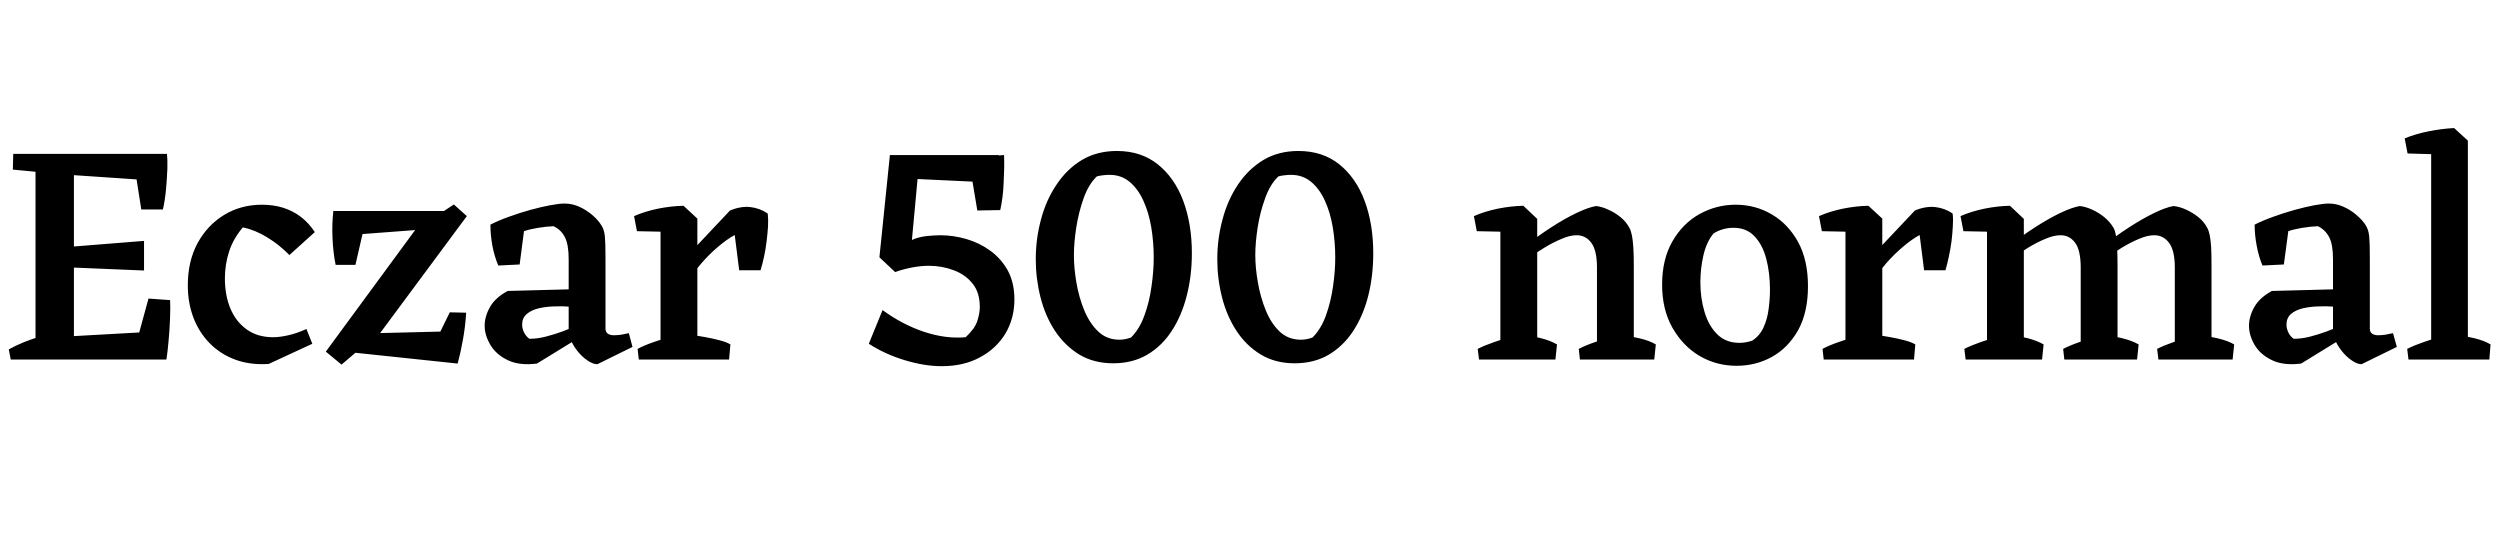 <svg xmlns="http://www.w3.org/2000/svg" xmlns:xlink="http://www.w3.org/1999/xlink" width="190.752" height="42.648"><path fill="black" d="M3.07 27.43L0.82 27.43L0.67 26.66Q1.22 26.35 1.82 26.11Q2.42 25.87 3.05 25.68L3.05 25.68L3.07 27.43ZM12.70 27.43L12.70 27.43L10.27 26.66L11.33 22.78L12.98 22.90Q13.01 23.54 12.97 24.38Q12.94 25.22 12.86 26.03Q12.79 26.83 12.70 27.43ZM3.46 11.74L3.48 13.18L0.98 12.94L1.01 11.74L3.46 11.74ZM12.43 15.98L10.78 15.98L10.25 12.60L12.74 11.74Q12.79 12.17 12.77 12.89Q12.74 13.61 12.67 14.41Q12.60 15.22 12.43 15.98L12.43 15.98ZM5.64 27.43L2.71 27.43L2.71 11.74L5.64 11.74L5.64 27.43ZM10.99 18.38L10.99 20.64L5.23 20.40L5.23 18.84L10.99 18.38ZM12.74 11.74L12.36 13.82L4.97 13.32L3.17 11.74L12.74 11.74ZM12.67 27.43L3.22 27.43L5.02 25.68L12.36 25.27L12.67 27.43ZM23.83 26.23L20.50 27.77Q19.08 27.86 17.95 27.44Q16.82 27.02 16.01 26.20Q15.19 25.37 14.76 24.24Q14.33 23.11 14.33 21.77L14.33 21.77Q14.33 19.94 15.07 18.56Q15.82 17.18 17.10 16.40Q18.38 15.62 19.99 15.62L19.99 15.62Q20.86 15.62 21.60 15.85Q22.34 16.08 22.96 16.55Q23.57 17.02 24.02 17.71L24.02 17.71L22.08 19.46Q21.31 18.67 20.39 18.11Q19.46 17.54 18.53 17.35L18.53 17.35Q17.81 18.19 17.48 19.19Q17.16 20.18 17.16 21.24L17.16 21.24Q17.16 22.54 17.58 23.54Q18 24.55 18.83 25.14Q19.66 25.73 20.83 25.73L20.83 25.73Q21.38 25.73 22.04 25.57Q22.70 25.42 23.38 25.10L23.38 25.10L23.83 26.23ZM27.50 26.59L26.06 27.82L24.86 26.83L32.42 16.54L33.36 16.44L34.63 15.60L35.62 16.49L28.54 26.04L27.50 26.59ZM34.92 27.74L34.92 27.74L26.30 26.83L27.17 25.46L33.60 25.30L34.32 23.83L35.57 23.86Q35.50 24.94 35.32 25.93Q35.14 26.93 34.92 27.74ZM27.12 20.21L25.61 20.21Q25.42 19.30 25.37 18.16Q25.32 17.02 25.44 16.10L25.44 16.10L27.82 17.16L27.12 20.21ZM33.07 17.45L25.51 18.02L25.42 16.10L34.08 16.10L33.07 17.45ZM48.26 26.47L45.58 27.79Q45.24 27.79 44.82 27.50Q44.40 27.22 44.04 26.76Q43.68 26.30 43.49 25.78L43.49 25.78L43.39 25.51L43.39 19.78Q43.39 18.65 43.10 18.10Q42.82 17.54 42.24 17.26L42.24 17.26Q41.66 17.28 41.02 17.39Q40.37 17.50 39.98 17.64L39.98 17.64L39.65 20.18L38.02 20.26Q37.73 19.58 37.57 18.76Q37.42 17.93 37.42 17.14L37.42 17.14Q38.04 16.82 38.83 16.54Q39.62 16.25 40.45 16.02Q41.28 15.79 41.98 15.66Q42.67 15.53 43.08 15.53L43.08 15.53Q43.66 15.53 44.21 15.78Q44.76 16.03 45.22 16.43Q45.67 16.82 45.91 17.23L45.91 17.23Q46.10 17.54 46.15 18.02Q46.20 18.50 46.20 19.70L46.20 19.70L46.20 25.08Q46.20 25.34 46.38 25.46Q46.56 25.58 46.82 25.58L46.82 25.58Q47.09 25.58 47.39 25.54Q47.69 25.49 47.98 25.42L47.98 25.42L48.26 26.47ZM43.90 25.94L40.97 27.74Q39.62 27.91 38.74 27.48Q37.85 27.05 37.42 26.32Q36.98 25.58 36.98 24.86L36.98 24.86Q36.98 24.14 37.39 23.42Q37.80 22.70 38.74 22.20L38.74 22.20L44.04 22.06L43.97 23.42L43.49 23.40Q42.89 23.35 42.25 23.38Q41.62 23.40 41.08 23.53Q40.54 23.66 40.19 23.96Q39.84 24.26 39.84 24.77L39.84 24.77Q39.84 25.06 39.98 25.36Q40.13 25.66 40.39 25.85L40.39 25.85Q41.02 25.85 41.66 25.68Q42.31 25.51 42.89 25.30Q43.46 25.08 43.80 24.94L43.80 24.94L43.90 25.94ZM53.21 27.43L50.40 27.43L50.40 16.70L52.15 15.70L53.21 16.68L53.21 27.43ZM52.32 21.82L52.32 21.82L51.82 20.18L55.70 16.06Q56.52 15.72 57.26 15.80Q58.01 15.89 58.58 16.30L58.58 16.30Q58.63 16.75 58.60 17.30Q58.56 17.86 58.49 18.43Q58.42 19.01 58.30 19.57Q58.18 20.14 58.03 20.62L58.03 20.62L56.40 20.62L56.06 17.93Q55.46 18.26 54.80 18.82Q54.14 19.37 53.50 20.11Q52.85 20.86 52.32 21.82ZM51.02 17.69L48.60 17.64L48.38 16.49Q49.20 16.13 50.21 15.92Q51.22 15.72 52.15 15.70L52.15 15.70L52.34 16.66L51.02 17.69ZM50.90 27.43L48.74 27.43L48.65 26.62Q49.15 26.35 49.91 26.09Q50.66 25.82 51.19 25.70L51.19 25.70L50.90 27.43ZM55.63 27.43L52.58 27.43L52.80 25.58Q53.23 25.61 53.80 25.72Q54.36 25.82 54.89 25.96Q55.42 26.09 55.73 26.28L55.73 26.28L55.63 27.43ZM71.86 27.94L71.86 27.94Q70.54 27.94 69.02 27.48Q67.51 27.02 66.29 26.23L66.29 26.23L67.34 23.66Q68.86 24.77 70.51 25.32Q72.17 25.87 73.68 25.73L73.68 25.73Q74.38 25.08 74.57 24.49Q74.76 23.90 74.76 23.42L74.76 23.42Q74.76 22.32 74.21 21.64Q73.66 20.95 72.77 20.62Q71.88 20.28 70.87 20.28L70.87 20.28Q70.25 20.28 69.58 20.41Q68.90 20.54 68.30 20.76L68.30 20.76L67.10 19.63L67.90 11.83L76.22 11.83L75.98 13.94L70.01 13.66L69.58 18.31Q70.03 18.10 70.63 18.02Q71.23 17.95 71.76 17.95L71.76 17.95Q72.74 17.95 73.74 18.24Q74.74 18.53 75.56 19.13Q76.39 19.73 76.90 20.65Q77.40 21.58 77.40 22.85L77.40 22.85Q77.40 24.29 76.72 25.44Q76.03 26.59 74.78 27.26Q73.54 27.94 71.86 27.94ZM76.32 16.03L74.57 16.06L73.90 12.05L76.61 11.83Q76.63 12.29 76.62 12.83Q76.61 13.37 76.58 13.93Q76.56 14.50 76.49 15.04Q76.42 15.58 76.32 16.03L76.32 16.03ZM84.94 27.72L84.94 27.72Q83.45 27.72 82.33 27.04Q81.22 26.35 80.48 25.22Q79.75 24.10 79.39 22.68Q79.03 21.26 79.03 19.78L79.03 19.78Q79.03 18.22 79.43 16.74Q79.82 15.26 80.62 14.08Q81.41 12.89 82.56 12.20Q83.71 11.52 85.22 11.52L85.22 11.52Q87.07 11.52 88.34 12.54Q89.62 13.56 90.28 15.32Q90.94 17.09 90.94 19.32L90.94 19.32Q90.94 21.05 90.55 22.56Q90.17 24.07 89.41 25.24Q88.66 26.40 87.54 27.06Q86.42 27.72 84.94 27.72ZM85.42 25.92L85.42 25.92Q85.85 25.92 86.30 25.75L86.30 25.75Q86.95 25.10 87.32 24.07Q87.70 23.04 87.86 21.86Q88.03 20.69 88.03 19.66L88.03 19.66Q88.03 18.46 87.84 17.33Q87.65 16.20 87.23 15.29Q86.81 14.38 86.17 13.86Q85.54 13.34 84.65 13.34L84.65 13.34Q84.43 13.34 84.19 13.37Q83.95 13.39 83.69 13.46L83.69 13.46Q83.06 14.06 82.68 15.13Q82.30 16.20 82.12 17.36Q81.94 18.53 81.94 19.46L81.94 19.46Q81.94 20.45 82.13 21.56Q82.32 22.68 82.73 23.68Q83.14 24.67 83.80 25.30Q84.46 25.92 85.42 25.92ZM98.78 27.72L98.78 27.72Q97.30 27.72 96.18 27.04Q95.06 26.35 94.33 25.22Q93.60 24.10 93.24 22.68Q92.88 21.26 92.88 19.78L92.88 19.78Q92.88 18.22 93.28 16.74Q93.67 15.26 94.46 14.08Q95.26 12.89 96.41 12.20Q97.56 11.52 99.07 11.52L99.07 11.52Q100.92 11.52 102.19 12.54Q103.46 13.56 104.12 15.32Q104.78 17.09 104.78 19.32L104.78 19.32Q104.78 21.05 104.40 22.56Q104.02 24.07 103.26 25.24Q102.50 26.40 101.39 27.06Q100.27 27.72 98.78 27.72ZM99.26 25.92L99.26 25.92Q99.70 25.92 100.15 25.75L100.15 25.75Q100.80 25.10 101.17 24.07Q101.54 23.04 101.71 21.86Q101.88 20.69 101.88 19.66L101.88 19.66Q101.88 18.46 101.69 17.33Q101.50 16.20 101.08 15.29Q100.66 14.38 100.02 13.86Q99.38 13.34 98.50 13.34L98.50 13.34Q98.28 13.34 98.04 13.37Q97.80 13.39 97.54 13.46L97.54 13.46Q96.91 14.06 96.53 15.13Q96.14 16.20 95.96 17.36Q95.78 18.53 95.78 19.46L95.78 19.46Q95.78 20.45 95.98 21.56Q96.17 22.68 96.58 23.68Q96.98 24.67 97.64 25.30Q98.30 25.92 99.26 25.92ZM117.29 27.43L114.48 27.43L114.48 16.70L116.23 15.70L117.29 16.70L117.29 27.43ZM124.66 27.43L121.85 27.43L121.85 20.42Q121.85 19.08 121.40 18.50Q120.96 17.93 120.26 17.95L120.26 17.95Q119.78 17.95 119.14 18.23Q118.49 18.50 117.82 18.91Q117.14 19.32 116.57 19.75L116.57 19.75L116.23 18.89Q117.31 18.02 118.37 17.34Q119.42 16.66 120.31 16.24Q121.20 15.82 121.78 15.72L121.78 15.72Q122.23 15.77 122.72 16.00Q123.22 16.22 123.65 16.57Q124.08 16.92 124.32 17.38L124.32 17.38Q124.44 17.59 124.51 17.93Q124.58 18.26 124.62 18.82Q124.66 19.37 124.66 20.26L124.66 20.26L124.66 27.43ZM115.10 17.69L112.68 17.64L112.46 16.49Q113.28 16.13 114.29 15.92Q115.30 15.72 116.23 15.70L116.23 15.70L116.42 16.66L115.10 17.69ZM115.01 27.43L112.85 27.43L112.75 26.62Q113.28 26.35 114.04 26.09Q114.79 25.82 115.32 25.70L115.32 25.70L115.01 27.43ZM118.68 27.43L116.04 27.43L116.26 25.54Q116.90 25.63 117.60 25.81Q118.30 25.99 118.80 26.28L118.80 26.28L118.68 27.43ZM122.71 27.43L120.55 27.43L120.46 26.62Q120.98 26.35 121.74 26.09Q122.50 25.82 123.02 25.70L123.02 25.70L122.71 27.43ZM126.22 27.43L123.41 27.43L123.62 25.54Q124.30 25.63 125.08 25.81Q125.86 25.99 126.34 26.28L126.34 26.28L126.22 27.43ZM132.50 27.91L132.50 27.91Q130.97 27.91 129.68 27.16Q128.40 26.40 127.61 25.01Q126.82 23.62 126.82 21.72L126.82 21.72Q126.82 19.78 127.61 18.41Q128.40 17.04 129.68 16.33Q130.97 15.62 132.43 15.62L132.43 15.62Q133.94 15.62 135.19 16.36Q136.44 17.09 137.20 18.47Q137.95 19.85 137.95 21.84L137.95 21.84Q137.95 23.83 137.20 25.19Q136.44 26.54 135.20 27.23Q133.97 27.91 132.50 27.91ZM132.72 26.16L132.72 26.16Q133.20 26.16 133.70 25.99L133.70 25.99Q134.28 25.61 134.57 24.96Q134.86 24.31 134.95 23.56Q135.05 22.80 135.05 22.10L135.05 22.10Q135.05 20.83 134.77 19.76Q134.50 18.70 133.88 18.04Q133.27 17.38 132.26 17.38L132.26 17.38Q131.81 17.38 131.40 17.51Q130.99 17.64 130.73 17.83L130.73 17.83Q130.20 18.48 129.97 19.49Q129.74 20.50 129.74 21.55L129.74 21.55Q129.74 22.75 130.06 23.81Q130.37 24.86 131.03 25.51Q131.69 26.16 132.72 26.16ZM143.62 27.43L140.81 27.43L140.81 16.70L142.56 15.70L143.62 16.68L143.62 27.43ZM142.73 21.82L142.73 21.82L142.22 20.18L146.11 16.06Q146.93 15.72 147.67 15.80Q148.42 15.89 148.99 16.30L148.99 16.30Q149.04 16.75 149.00 17.30Q148.97 17.86 148.90 18.43Q148.82 19.01 148.70 19.57Q148.58 20.14 148.44 20.62L148.44 20.62L146.81 20.62L146.47 17.93Q145.87 18.26 145.21 18.82Q144.55 19.37 143.90 20.11Q143.26 20.86 142.73 21.82ZM141.43 17.69L139.01 17.64L138.79 16.49Q139.61 16.13 140.62 15.92Q141.62 15.72 142.56 15.70L142.56 15.70L142.75 16.66L141.43 17.69ZM141.31 27.43L139.15 27.43L139.06 26.62Q139.56 26.35 140.32 26.09Q141.07 25.82 141.60 25.70L141.60 25.70L141.31 27.43ZM146.04 27.43L142.99 27.43L143.21 25.58Q143.64 25.61 144.20 25.72Q144.77 25.82 145.30 25.96Q145.82 26.09 146.14 26.28L146.14 26.28L146.04 27.43ZM154.42 27.43L151.61 27.43L151.61 16.70L153.36 15.70L154.42 16.70L154.42 27.43ZM161.57 27.43L158.76 27.43L158.76 20.42Q158.76 19.08 158.32 18.50Q157.87 17.93 157.20 17.95L157.20 17.95Q156.70 17.95 156.05 18.23Q155.40 18.50 154.73 18.91Q154.06 19.32 153.48 19.75L153.48 19.75L153.14 18.89Q154.22 18.02 155.28 17.34Q156.34 16.66 157.22 16.24Q158.11 15.82 158.69 15.72L158.69 15.72Q159.14 15.77 159.64 16.00Q160.13 16.22 160.56 16.57Q160.99 16.92 161.26 17.38L161.26 17.38Q161.38 17.59 161.44 17.93Q161.50 18.26 161.53 18.82Q161.57 19.37 161.57 20.26L161.57 20.26L161.57 27.43ZM168.74 27.43L165.94 27.43L165.94 20.42Q165.94 19.08 165.48 18.50Q165.02 17.93 164.35 17.95L164.35 17.95Q163.85 17.95 163.20 18.23Q162.55 18.50 161.88 18.91Q161.21 19.32 160.63 19.75L160.63 19.75L160.32 18.89Q161.40 18.02 162.46 17.34Q163.51 16.66 164.39 16.24Q165.26 15.82 165.84 15.72L165.84 15.72Q166.32 15.77 166.81 16.00Q167.30 16.22 167.74 16.57Q168.17 16.92 168.41 17.38L168.41 17.38Q168.53 17.59 168.60 17.93Q168.67 18.26 168.71 18.82Q168.74 19.37 168.74 20.26L168.74 20.26L168.74 27.43ZM152.23 17.69L149.81 17.64L149.59 16.49Q150.41 16.13 151.42 15.92Q152.42 15.72 153.36 15.70L153.36 15.70L153.55 16.66L152.23 17.69ZM152.14 27.43L149.98 27.43L149.88 26.62Q150.41 26.35 151.16 26.09Q151.92 25.82 152.45 25.70L152.45 25.70L152.14 27.43ZM155.81 27.43L153.17 27.43L153.38 25.54Q154.03 25.63 154.73 25.81Q155.42 25.99 155.93 26.28L155.93 26.28L155.81 27.43ZM159.67 27.43L157.51 27.43L157.42 26.62Q157.94 26.35 158.70 26.09Q159.46 25.82 159.98 25.70L159.98 25.70L159.67 27.43ZM163.06 27.43L160.32 27.43L160.54 25.54Q161.21 25.63 161.94 25.81Q162.67 25.99 163.18 26.28L163.18 26.28L163.06 27.43ZM166.85 27.43L164.69 27.43L164.59 26.62Q165.12 26.35 165.88 26.09Q166.63 25.82 167.16 25.70L167.16 25.70L166.85 27.43ZM170.35 27.43L167.52 27.43L167.74 25.54Q168.41 25.63 169.19 25.81Q169.97 25.99 170.47 26.28L170.47 26.28L170.35 27.43ZM182.88 26.47L180.19 27.79Q179.86 27.79 179.44 27.50Q179.02 27.22 178.66 26.76Q178.30 26.30 178.10 25.78L178.10 25.78L178.01 25.51L178.01 19.78Q178.01 18.65 177.72 18.10Q177.43 17.54 176.86 17.26L176.86 17.26Q176.28 17.28 175.63 17.39Q174.98 17.50 174.60 17.64L174.60 17.64L174.26 20.18L172.63 20.26Q172.34 19.58 172.19 18.76Q172.03 17.93 172.03 17.14L172.03 17.14Q172.66 16.82 173.45 16.54Q174.24 16.25 175.07 16.02Q175.90 15.79 176.59 15.66Q177.29 15.53 177.70 15.53L177.70 15.53Q178.27 15.53 178.82 15.78Q179.38 16.03 179.83 16.43Q180.29 16.82 180.53 17.23L180.53 17.23Q180.72 17.54 180.77 18.02Q180.82 18.50 180.82 19.70L180.82 19.70L180.82 25.08Q180.82 25.34 181.00 25.46Q181.18 25.58 181.44 25.58L181.44 25.58Q181.70 25.58 182.00 25.54Q182.30 25.49 182.59 25.42L182.59 25.42L182.88 26.47ZM178.51 25.94L175.58 27.74Q174.24 27.91 173.35 27.48Q172.46 27.05 172.03 26.32Q171.60 25.58 171.60 24.86L171.60 24.86Q171.60 24.14 172.01 23.42Q172.42 22.70 173.35 22.20L173.35 22.20L178.66 22.06L178.58 23.42L178.10 23.40Q177.50 23.35 176.87 23.38Q176.23 23.40 175.69 23.53Q175.15 23.66 174.80 23.96Q174.46 24.26 174.46 24.77L174.46 24.77Q174.46 25.06 174.60 25.36Q174.74 25.66 175.01 25.85L175.01 25.85Q175.63 25.85 176.28 25.68Q176.93 25.51 177.50 25.30Q178.08 25.08 178.42 24.94L178.42 24.94L178.51 25.94ZM188.30 27.43L185.50 27.43L185.50 10.80L187.25 9.77L188.30 10.73L188.30 27.43ZM185.93 27.43L183.77 27.43L183.67 26.62Q184.20 26.35 184.96 26.09Q185.71 25.82 186.24 25.70L186.24 25.70L185.93 27.43ZM189.94 27.43L187.18 27.43L187.39 25.54Q188.06 25.63 188.81 25.81Q189.55 25.99 190.03 26.28L190.03 26.28L189.94 27.43ZM186.12 11.78L183.70 11.71L183.48 10.56Q184.30 10.22 185.30 10.02Q186.31 9.82 187.25 9.77L187.25 9.77L187.44 10.75L186.12 11.78Z"/></svg>